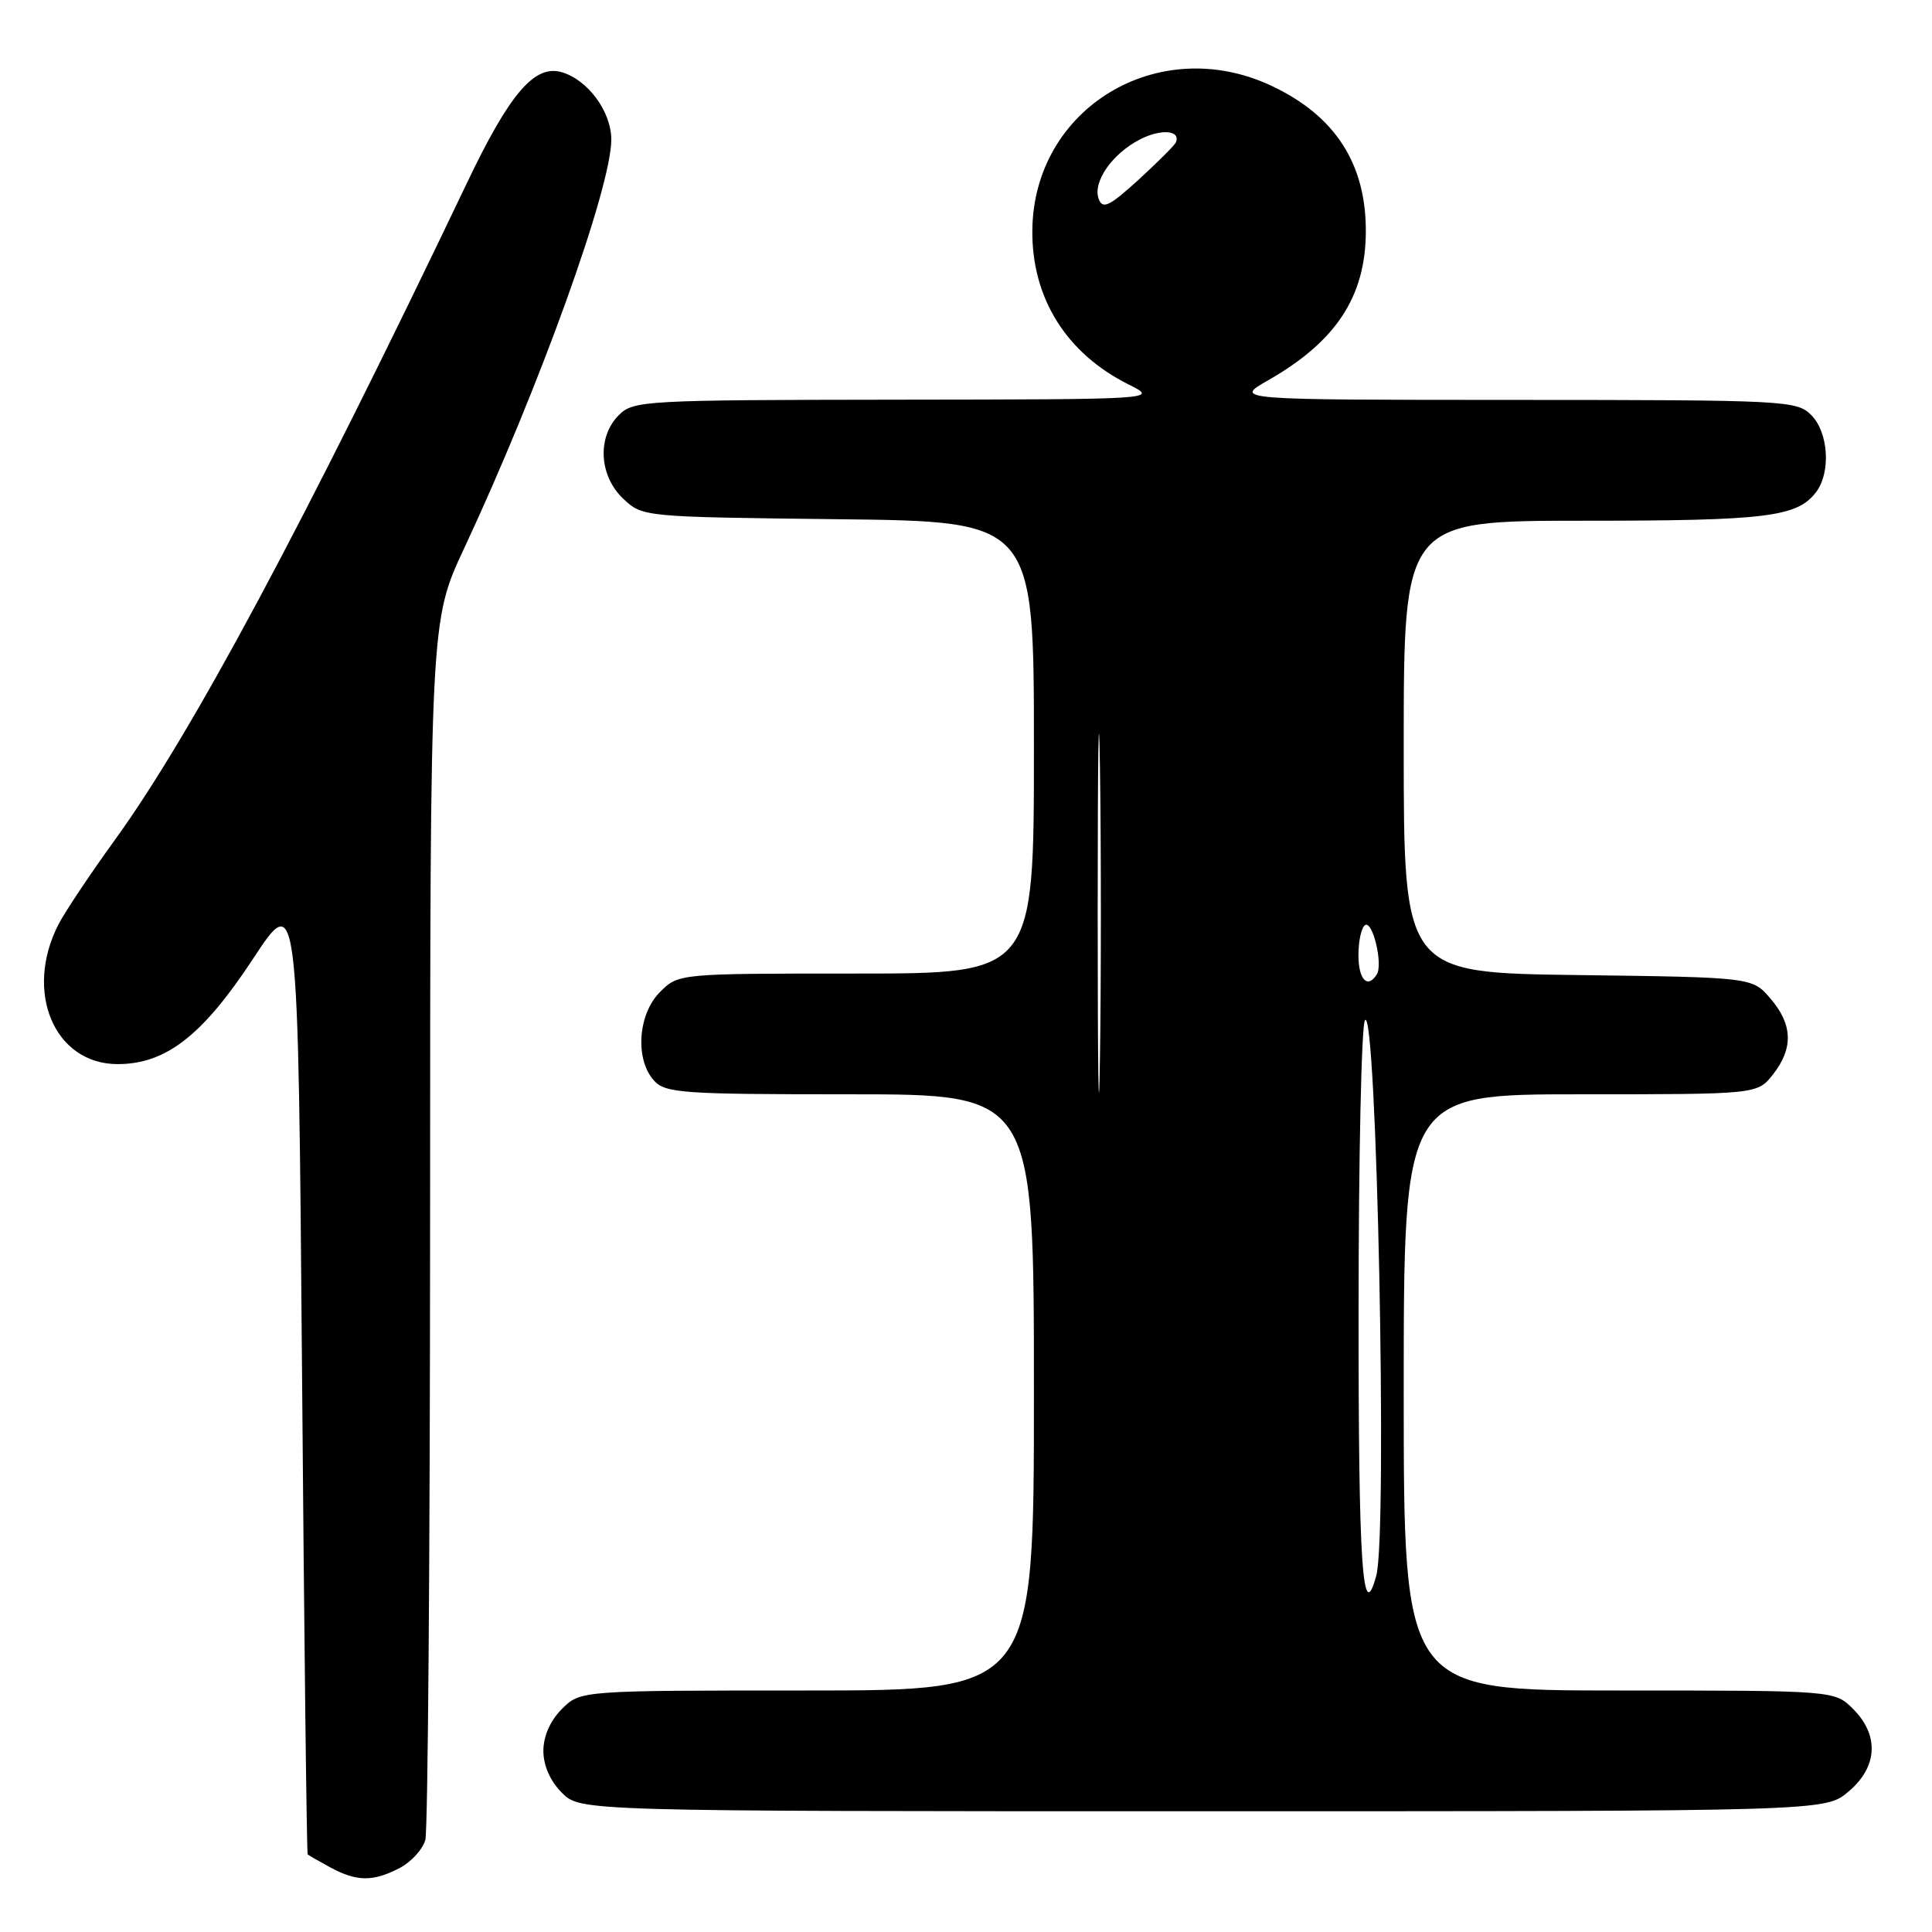 <?xml version="1.0" encoding="UTF-8" standalone="no"?>
<!DOCTYPE svg PUBLIC "-//W3C//DTD SVG 1.1//EN" "http://www.w3.org/Graphics/SVG/1.1/DTD/svg11.dtd" >
<svg xmlns="http://www.w3.org/2000/svg" xmlns:xlink="http://www.w3.org/1999/xlink" version="1.1" viewBox="0 0 256 256">
 <g >
 <path fill="currentColor"
d=" M 52.92 247.54 C 54.48 246.74 56.02 245.05 56.36 243.79 C 56.70 242.53 56.98 205.68 56.99 161.90 C 57.00 82.29 57.00 82.29 61.50 72.66 C 71.48 51.31 81.00 24.86 81.00 18.50 C 81.00 14.78 77.89 10.56 74.41 9.56 C 70.82 8.54 67.53 12.39 61.89 24.21 C 40.33 69.35 25.35 97.32 15.23 111.28 C 11.96 115.80 8.59 120.85 7.74 122.50 C 3.16 131.45 7.21 141.00 15.59 141.00 C 21.97 141.00 26.83 137.23 33.50 127.09 C 39.50 117.96 39.50 117.96 40.02 181.73 C 40.30 216.80 40.64 245.60 40.77 245.72 C 40.90 245.84 42.24 246.61 43.75 247.43 C 47.26 249.33 49.41 249.36 52.92 247.54 Z  M 244.92 237.41 C 248.80 234.15 249.04 229.95 245.55 226.45 C 243.09 224.00 243.09 224.00 214.55 224.00 C 186.00 224.00 186.00 224.00 186.00 184.50 C 186.00 145.00 186.00 145.00 209.43 145.00 C 232.85 145.00 232.85 145.00 234.93 142.37 C 237.65 138.90 237.55 135.75 234.59 132.31 C 232.18 129.50 232.18 129.50 209.09 129.20 C 186.00 128.90 186.00 128.90 186.00 98.95 C 186.00 69.00 186.00 69.00 209.93 69.00 C 234.12 69.00 238.13 68.50 240.64 65.21 C 242.62 62.60 242.29 57.29 240.00 55.00 C 238.07 53.07 236.66 53.00 200.75 52.99 C 163.50 52.98 163.50 52.98 168.00 50.41 C 177.01 45.28 180.94 39.32 180.98 30.72 C 181.02 21.70 176.92 15.35 168.50 11.38 C 153.50 4.31 136.93 14.32 136.79 30.54 C 136.71 39.50 141.29 46.83 149.56 50.95 C 153.50 52.92 153.50 52.92 118.75 52.96 C 85.36 53.00 83.92 53.08 82.00 55.00 C 79.10 57.90 79.37 63.06 82.58 66.08 C 85.15 68.50 85.21 68.50 111.08 68.80 C 137.00 69.09 137.00 69.09 137.00 99.05 C 137.00 129.00 137.00 129.00 113.45 129.00 C 89.91 129.00 89.91 129.00 87.45 131.45 C 84.52 134.38 84.12 140.37 86.65 143.17 C 88.17 144.85 90.34 145.00 112.65 145.00 C 137.00 145.00 137.00 145.00 137.00 184.50 C 137.00 224.00 137.00 224.00 106.95 224.00 C 76.91 224.00 76.91 224.00 74.45 226.45 C 72.91 228.00 72.00 230.05 72.00 232.00 C 72.00 233.95 72.91 236.00 74.45 237.55 C 76.91 240.00 76.91 240.00 159.38 240.00 C 241.85 240.00 241.85 240.00 244.92 237.41 Z  M 180.02 173.75 C 180.02 153.26 180.40 135.91 180.86 135.20 C 182.42 132.73 183.87 203.14 182.37 208.75 C 180.54 215.57 180.00 207.51 180.02 173.75 Z  M 145.45 121.00 C 145.45 99.82 145.59 91.16 145.75 101.75 C 145.91 112.34 145.91 129.66 145.75 140.25 C 145.59 150.84 145.45 142.18 145.45 121.00 Z  M 180.00 126.56 C 180.00 124.67 180.40 122.87 180.88 122.58 C 181.89 121.95 183.27 127.75 182.44 129.10 C 181.22 131.08 180.00 129.81 180.00 126.56 Z  M 145.59 26.38 C 144.74 24.15 147.33 20.40 151.04 18.48 C 153.84 17.03 156.51 17.26 155.80 18.88 C 155.64 19.26 153.41 21.48 150.87 23.81 C 147.01 27.33 146.12 27.76 145.59 26.38 Z "/>
</g>
</svg>